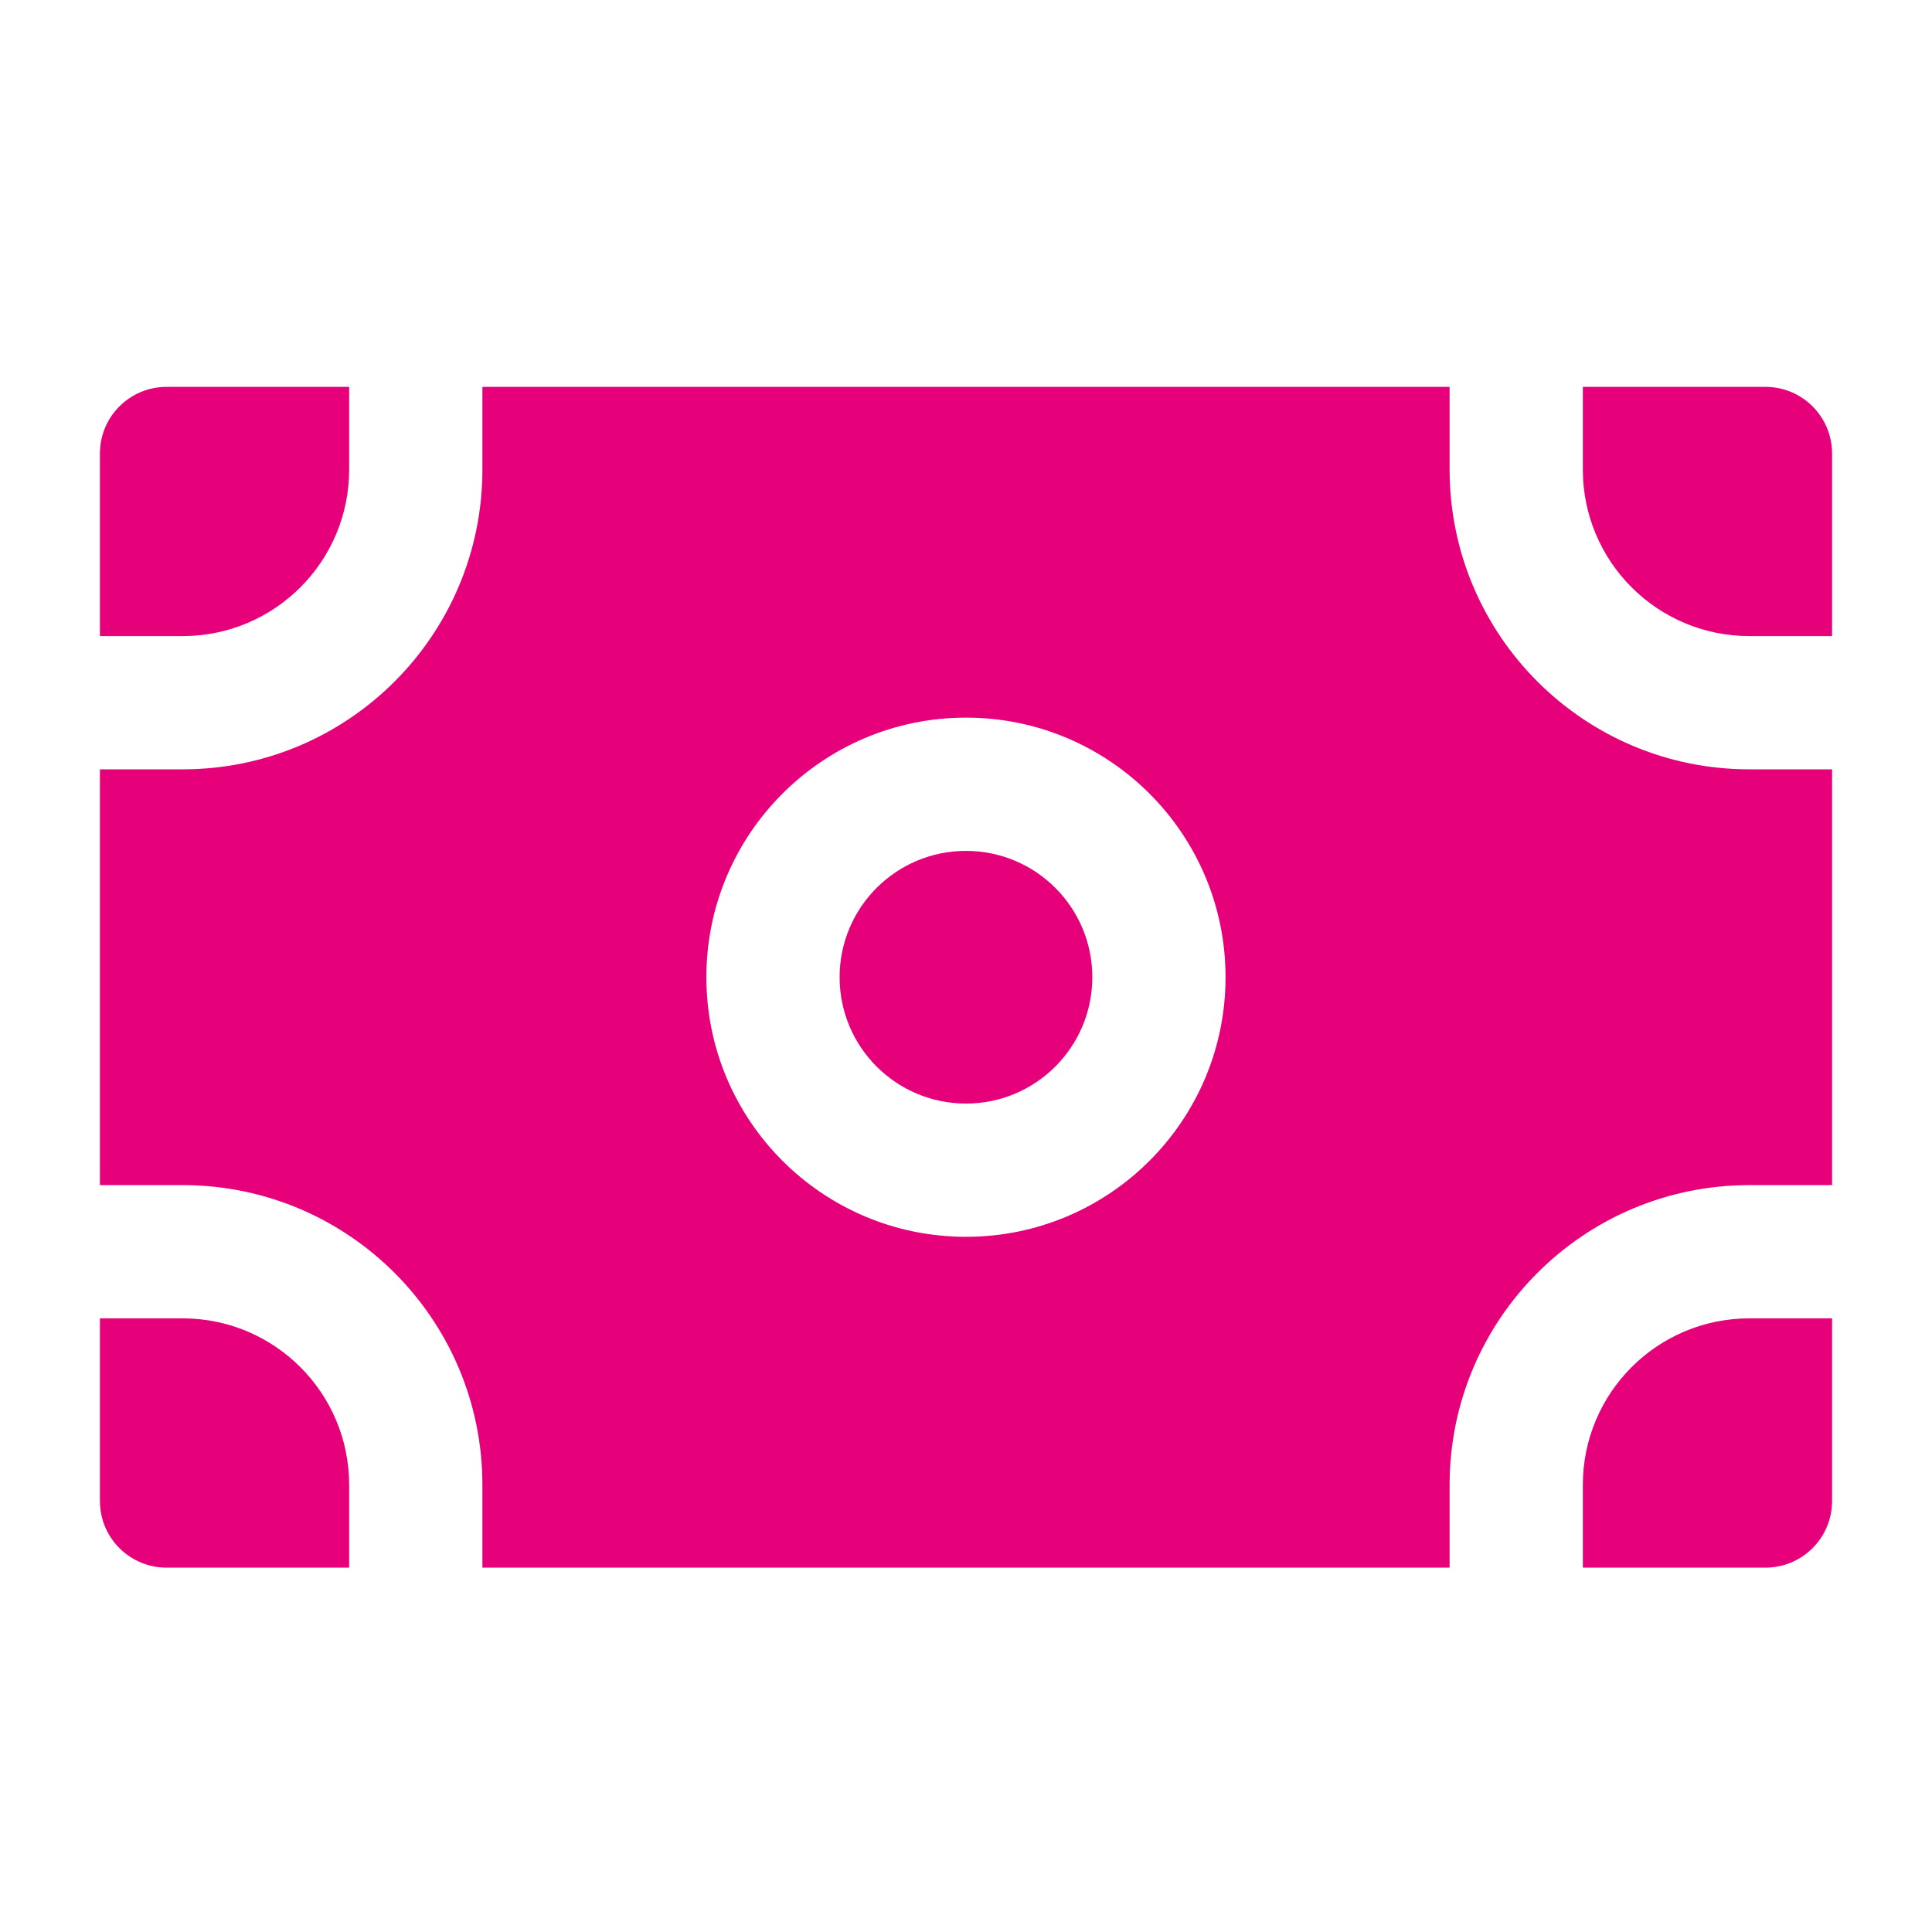 <svg width="48" height="48" viewBox="0 0 28 29" fill="#e6007a" xmlns="http://www.w3.org/2000/svg" stroke-width="2" stroke-linecap="round" stroke-linejoin="round" stroke="#e6007a"><path fill-rule="evenodd" clip-rule="evenodd" d="M4.741 5.807H2C1.448 5.807 1 6.254 1 6.807V9.548H2.241C3.622 9.548 4.741 8.429 4.741 7.048V5.807ZM1 11.548H2.241C4.727 11.548 6.741 9.533 6.741 7.048V5.807H21.259V7.048C21.259 9.533 23.273 11.548 25.759 11.548H27V17.789H25.759C23.273 17.789 21.259 19.804 21.259 22.289V23.531H6.741V22.289C6.741 19.804 4.727 17.789 2.241 17.789H1V11.548ZM1 19.789V22.531C1 23.083 1.448 23.531 2 23.531H4.741V22.289C4.741 20.909 3.622 19.789 2.241 19.789H1ZM23.259 23.531H26C26.552 23.531 27 23.083 27 22.531V19.789H25.759C24.378 19.789 23.259 20.908 23.259 22.289V23.531ZM27 9.548V6.807C27 6.254 26.552 5.807 26 5.807H23.259V7.048C23.259 8.429 24.378 9.548 25.759 9.548H27ZM14 12.772C12.952 12.772 12.103 13.621 12.103 14.668C12.103 15.716 12.952 16.565 14 16.565C15.047 16.565 15.896 15.716 15.896 14.668C15.896 13.621 15.047 12.772 14 12.772ZM10.103 14.668C10.103 12.517 11.848 10.772 14 10.772C16.152 10.772 17.896 12.517 17.896 14.668C17.896 16.82 16.152 18.565 14 18.565C11.848 18.565 10.103 16.82 10.103 14.668Z" stroke="none"></path></svg>